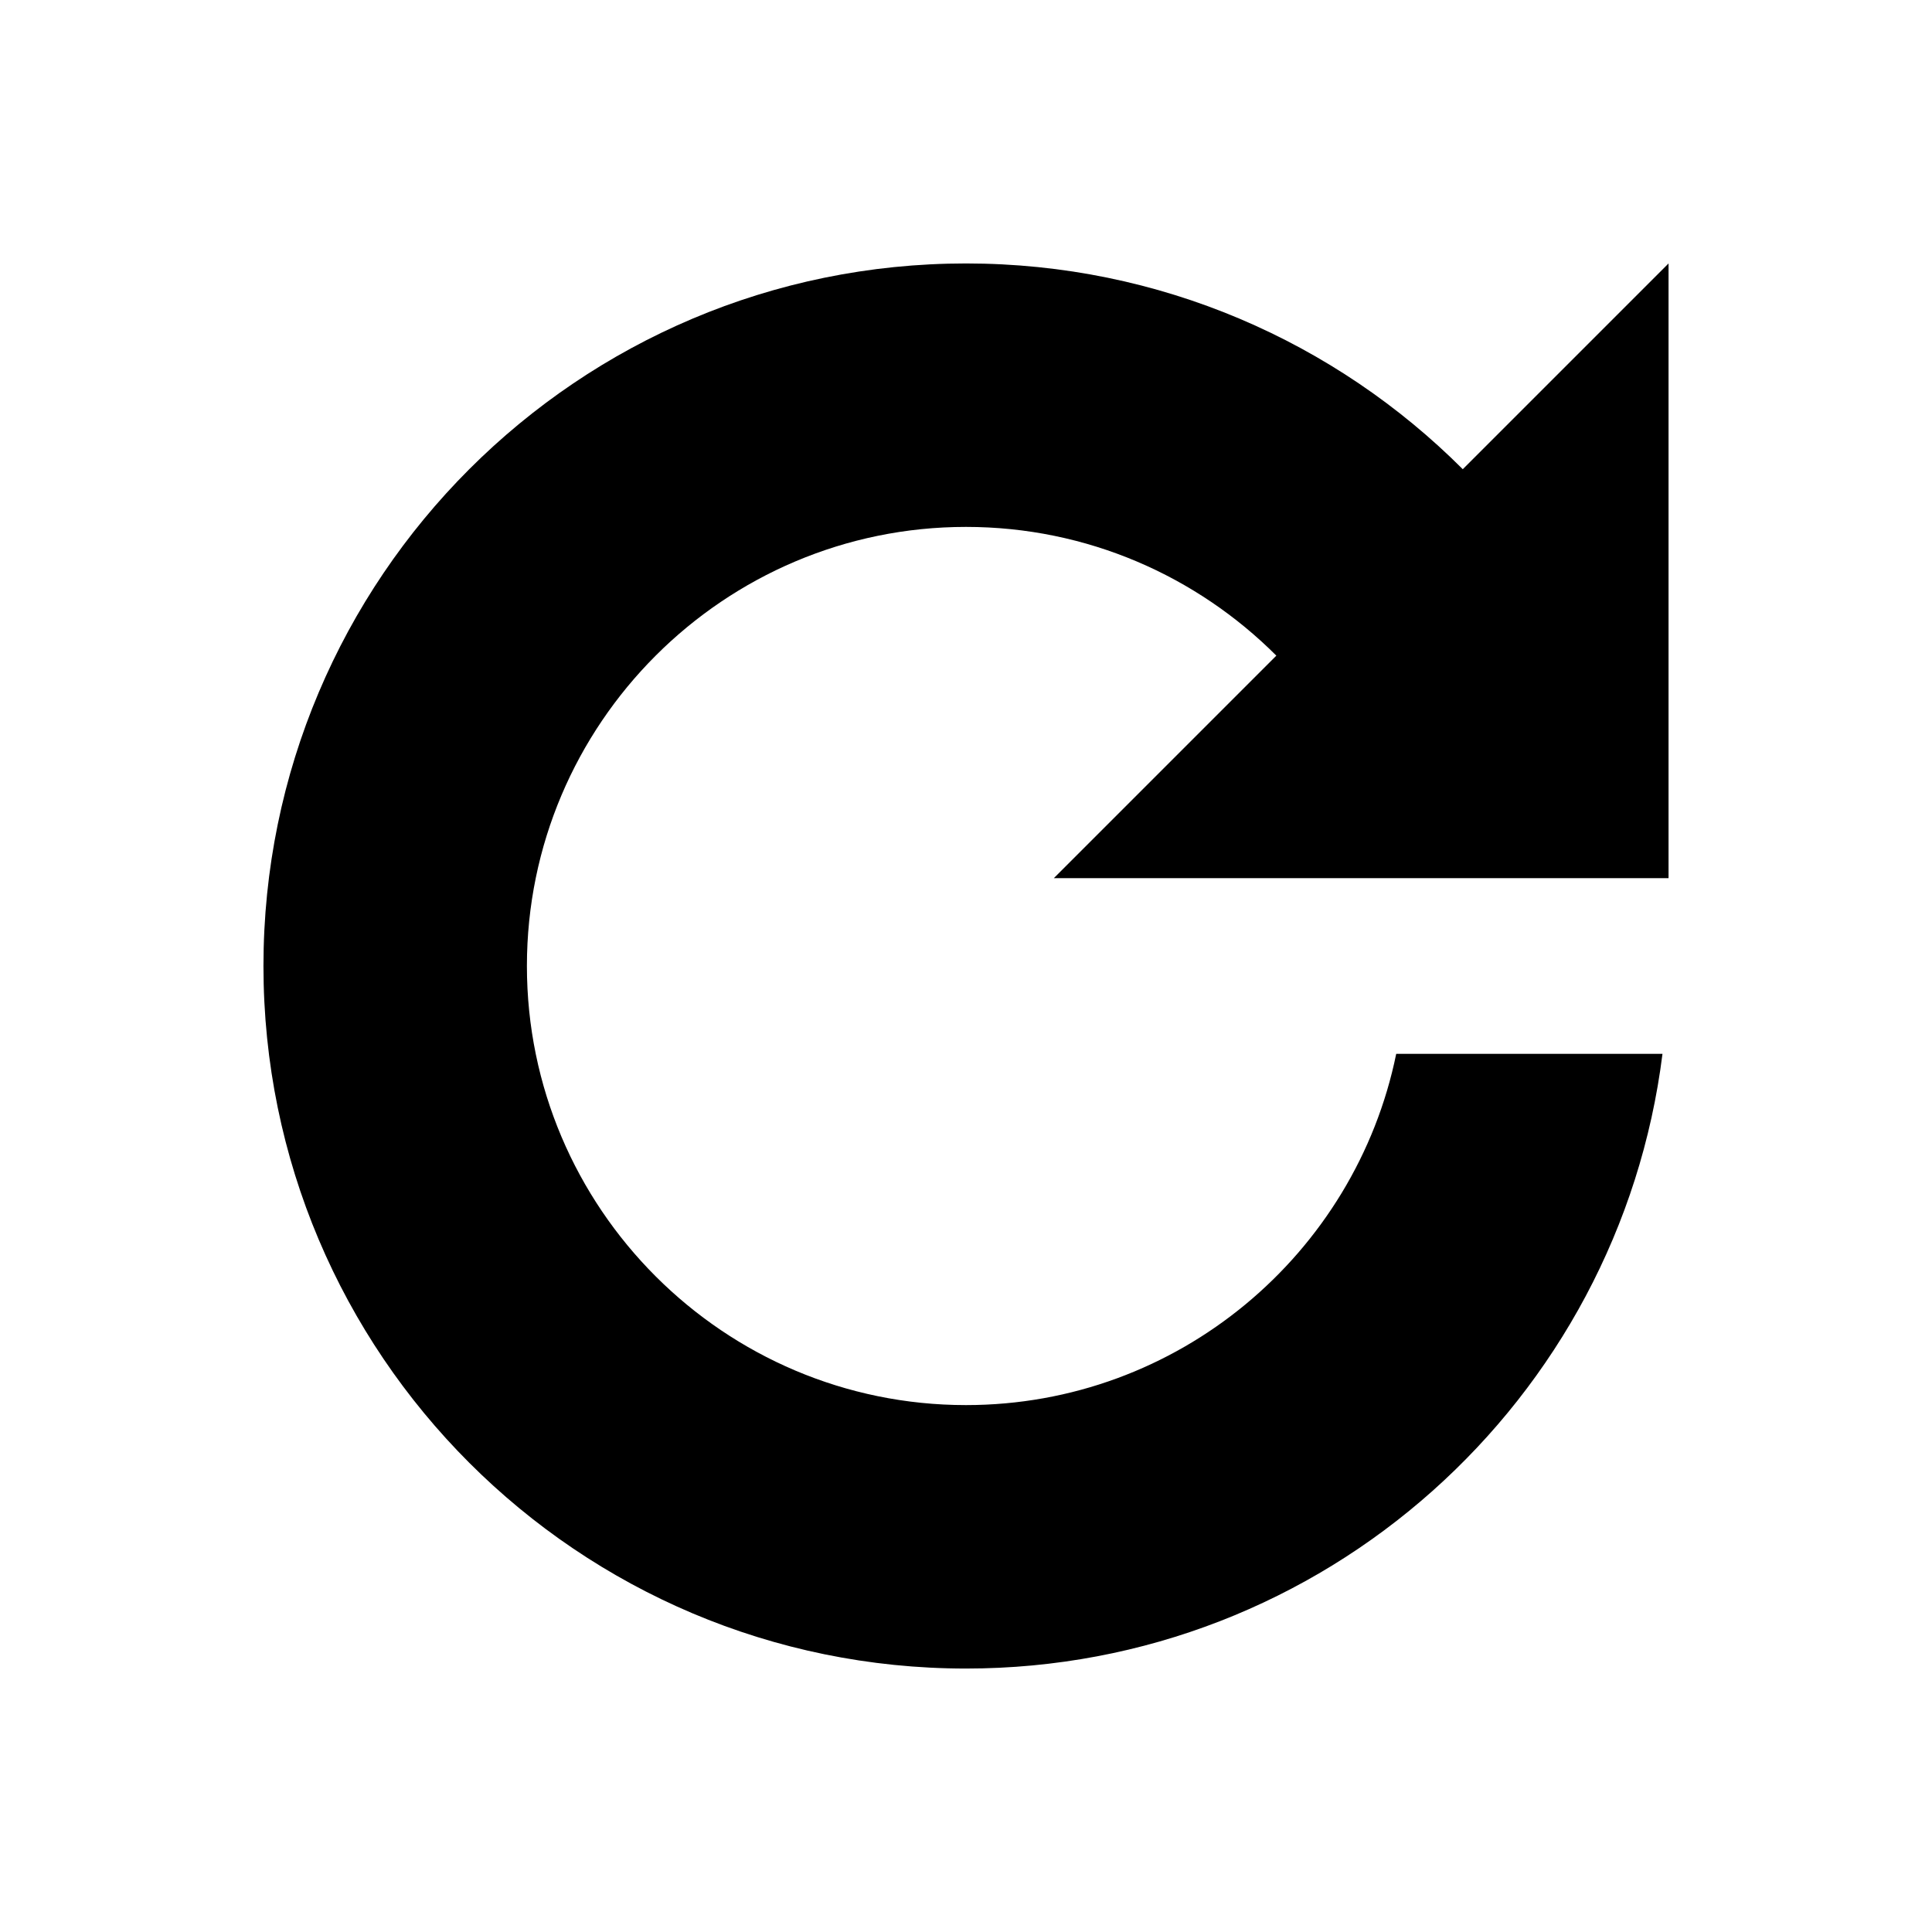 <?xml version="1.0" encoding="utf-8"?>
<!-- Generated by IcoMoon.io -->
<!DOCTYPE svg PUBLIC "-//W3C//DTD SVG 1.1//EN" "http://www.w3.org/Graphics/SVG/1.1/DTD/svg11.dtd">
<svg version="1.1" xmlns="http://www.w3.org/2000/svg" xmlns:xlink="http://www.w3.org/1999/xlink" width="22" height="22" viewBox="0 0 22 22">
<path fill="#000" d="M16.657 5.343c-1.448-1.448-3.448-2.343-5.657-2.343-4.418 0-8 3.582-8 8s3.582 8 8 8c4.079 0 7.438-3.055 7.931-7h-3.032c-0.465 2.279-2.484 4-4.899 4-2.757 0-5-2.243-5-5s2.243-5 5-5c1.379 0 2.629 0.561 3.534 1.466l-2.534 2.534h7v-7l-2.343 2.343z"></path>
</svg>
